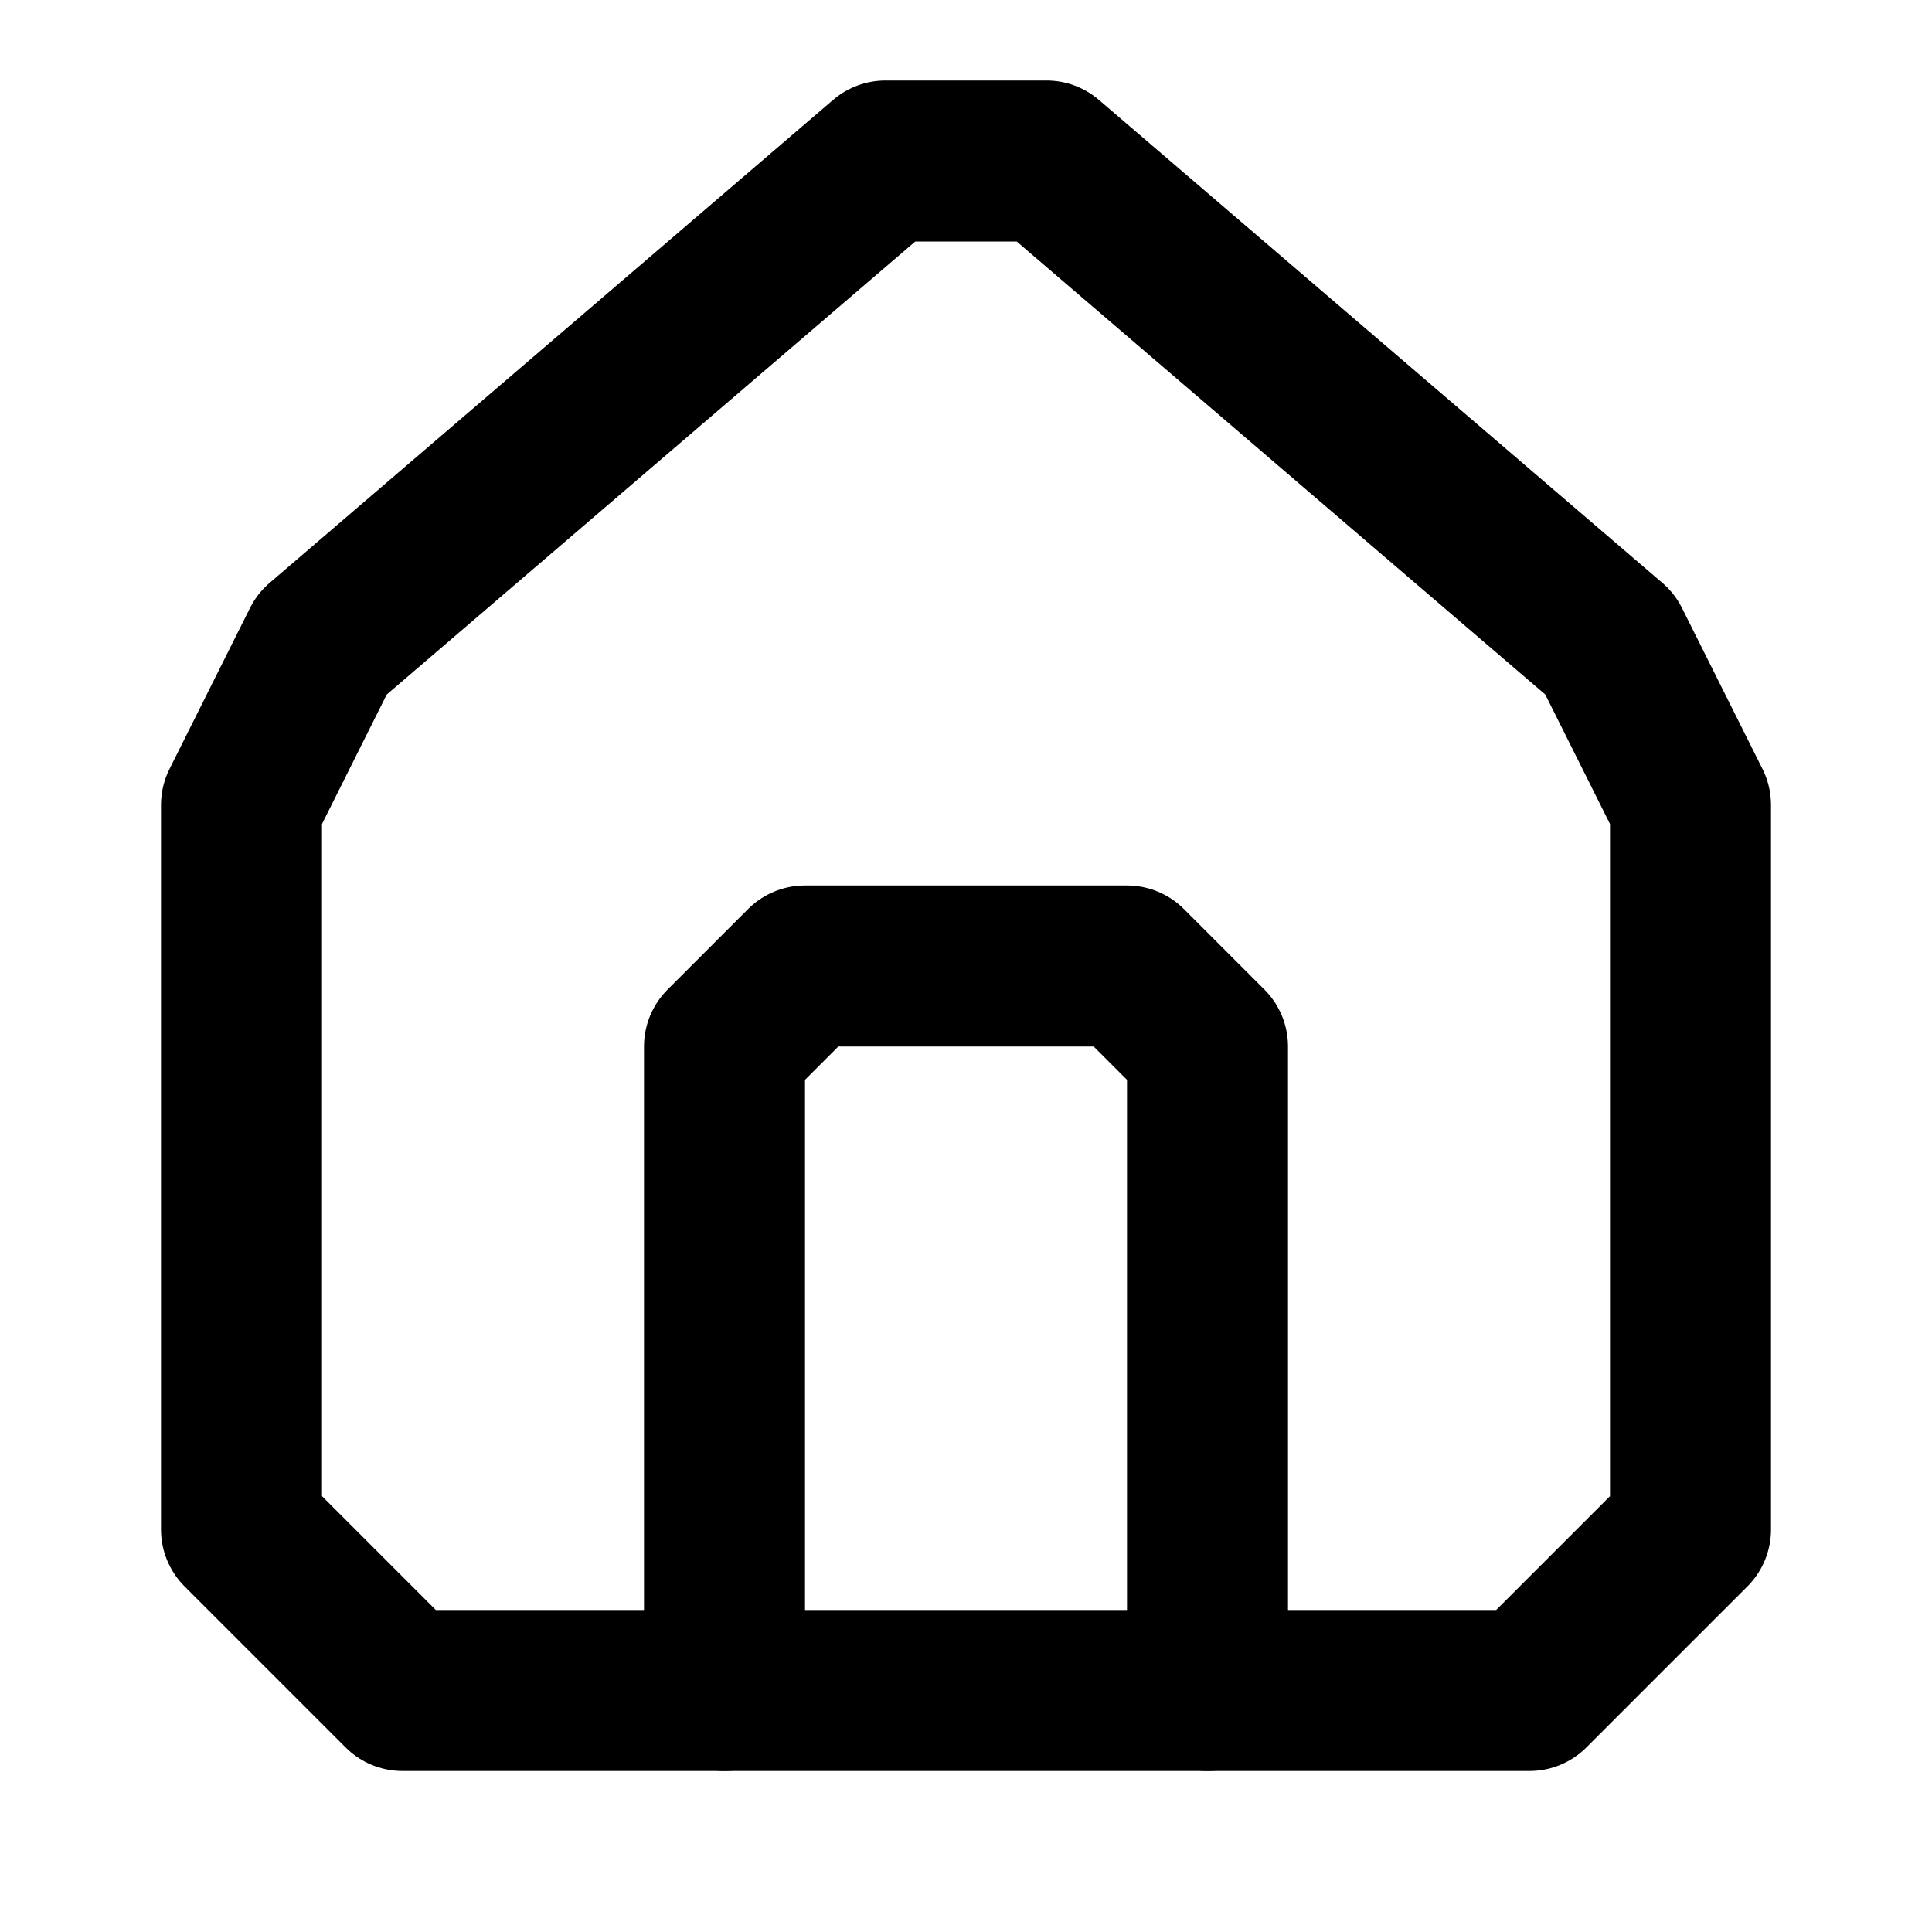 <svg xmlns="http://www.w3.org/2000/svg" width="24" height="24" fill="none" stroke="currentColor" stroke-linecap="round" stroke-linejoin="round" stroke-width="2" viewBox="0 0 24 24"><path d="M15 21v-8l-1-1h-4l-1 1v8"/><path d="m3 10 1-2 7-6h2l7 6 1 2v9l-2 2H5l-2-2z"/></svg>